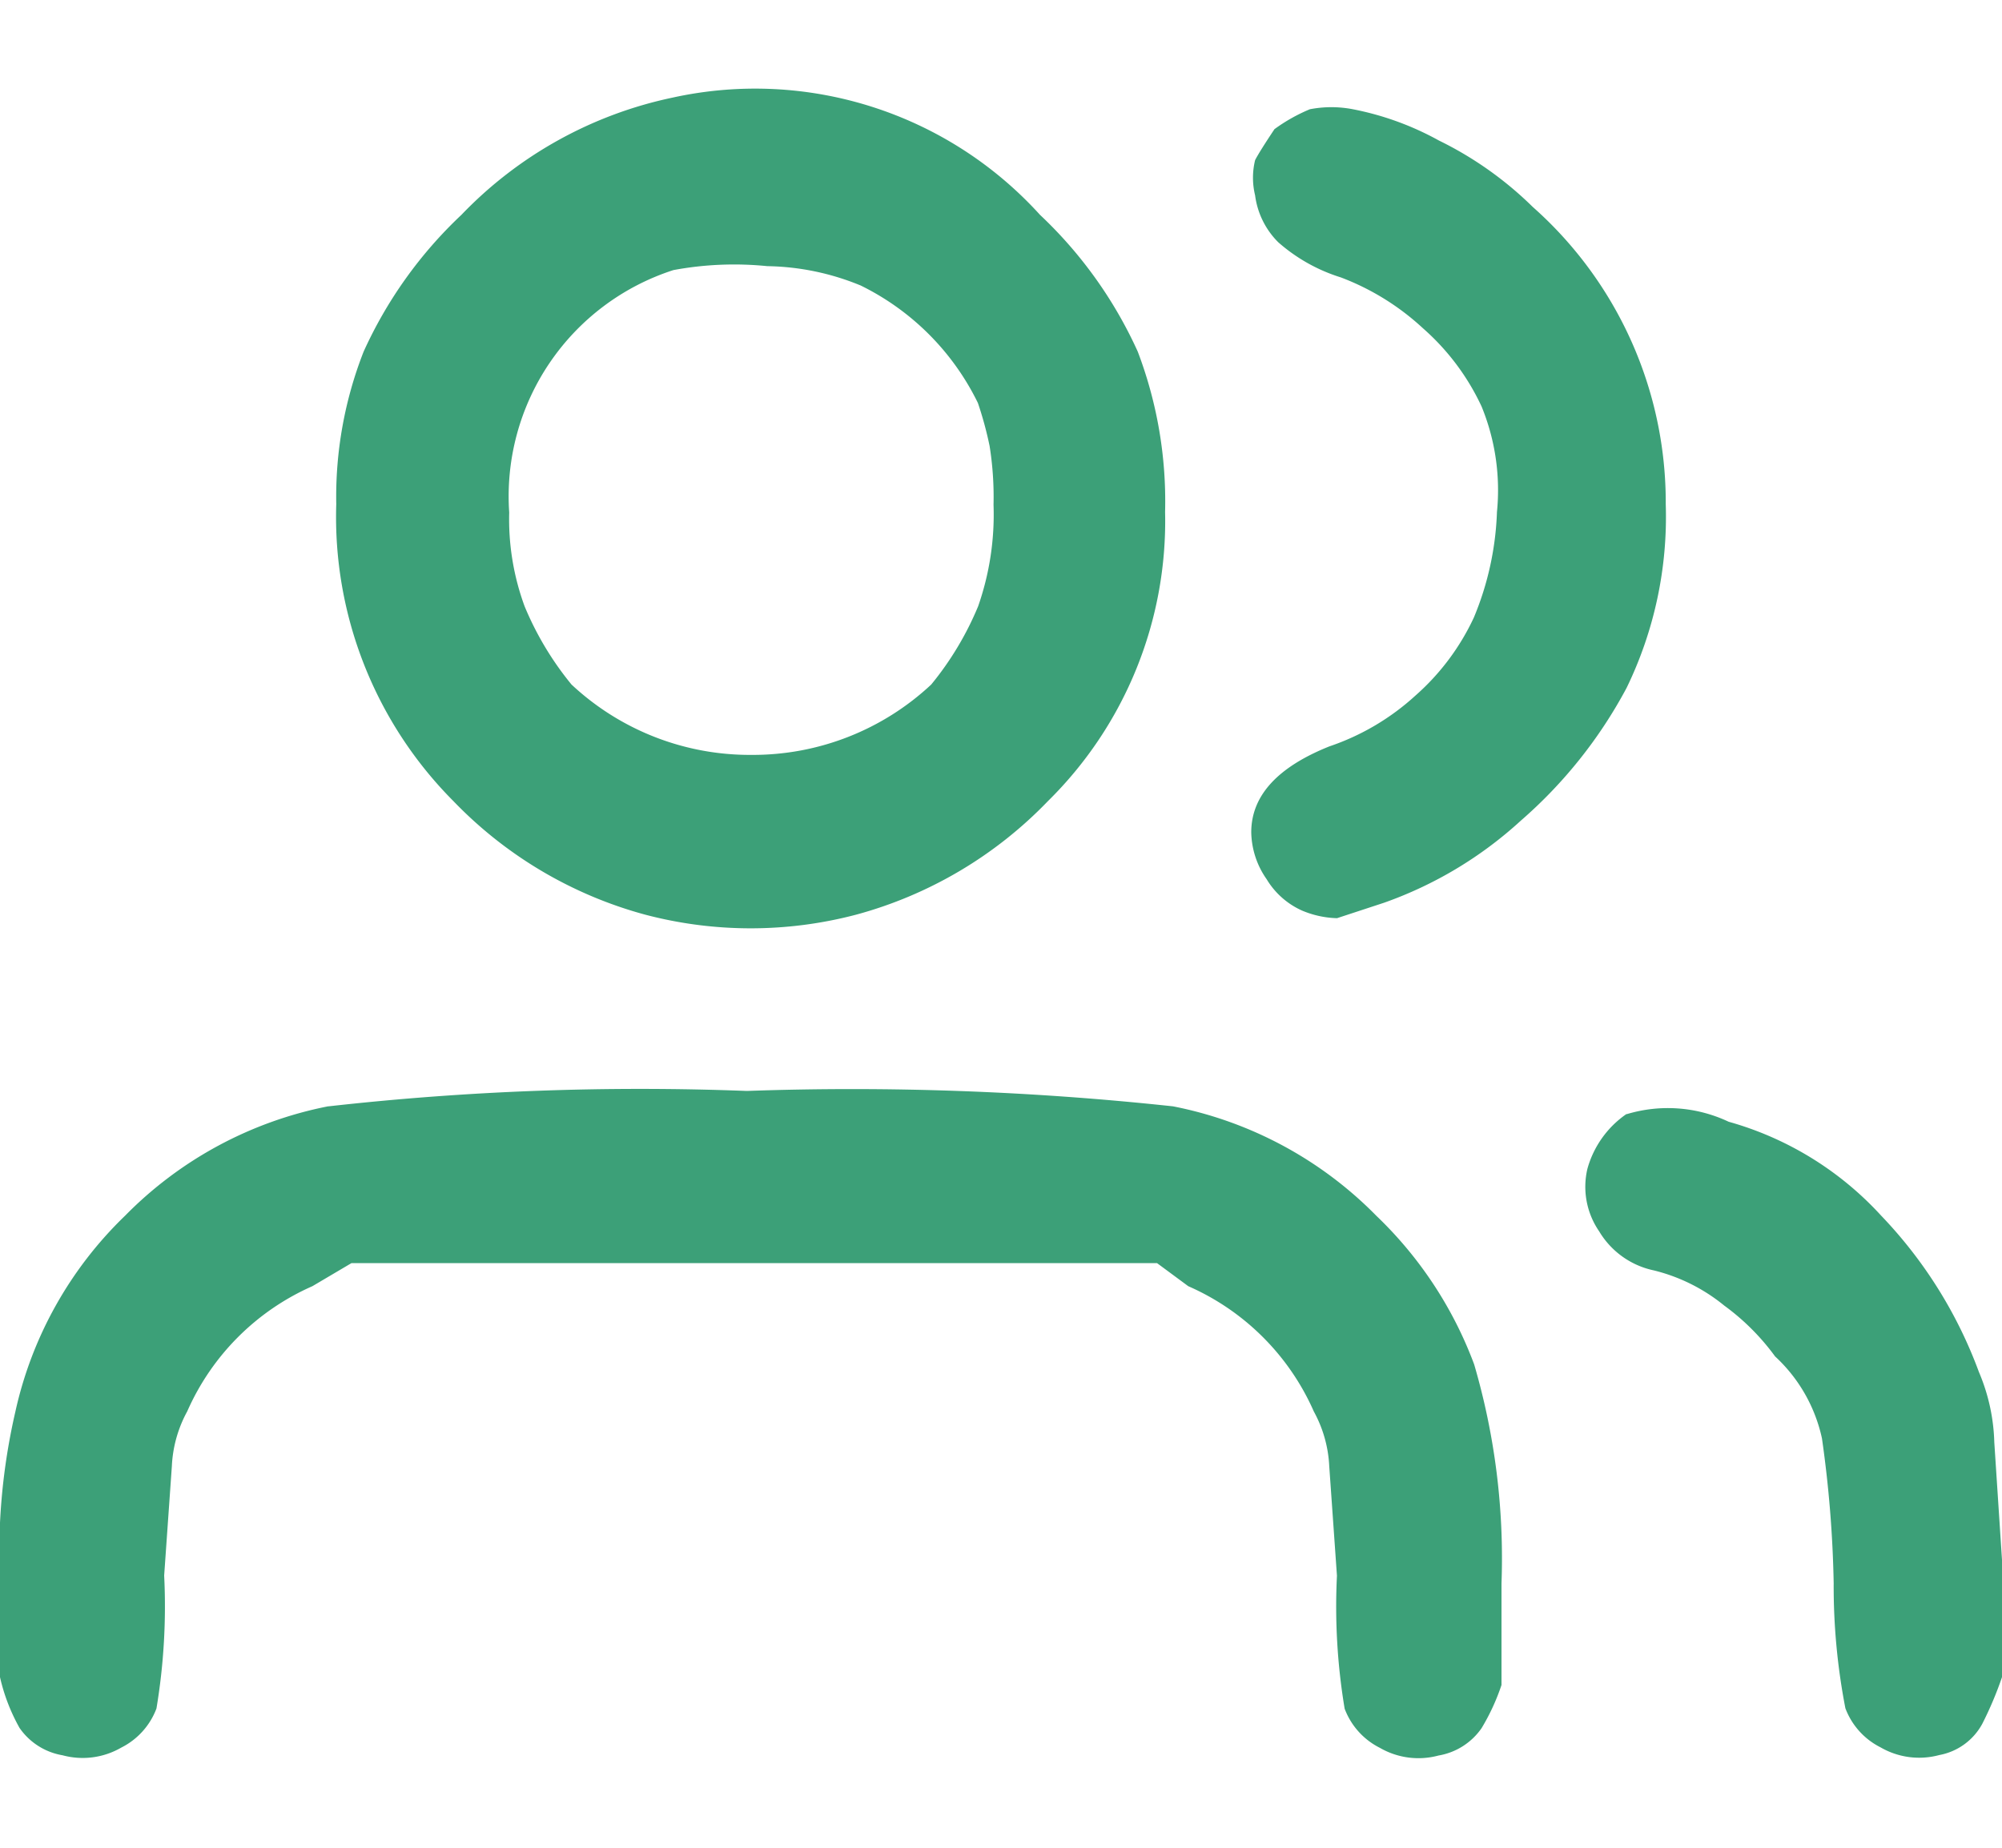 <svg xmlns="http://www.w3.org/2000/svg" width="26" height="24" viewBox="0 0 26 24">
  <g id="users" transform="translate(3)">
    <rect id="Path" width="24" height="24" transform="translate(-3)" fill="none"/>
    <path id="Path_129921" data-name="Path 129921" d="M-17.266-23.766a5.31,5.31,0,0,0-2.742,1.523,5.627,5.627,0,0,0-1.27,1.777,5.167,5.167,0,0,0-.355,1.98,5.23,5.23,0,0,0,1.523,3.859,5.42,5.42,0,0,0,2.488,1.473,5.377,5.377,0,0,0,2.742,0,5.42,5.42,0,0,0,2.488-1.473,5.106,5.106,0,0,0,1.523-3.758,5.464,5.464,0,0,0-.355-2.082,5.627,5.627,0,0,0-1.27-1.777A4.992,4.992,0,0,0-17.266-23.766Zm7.82.406q-.2.3-.254.406a.964.964,0,0,0,0,.457,1.05,1.05,0,0,0,.3.609,2.232,2.232,0,0,0,.813.457,3.268,3.268,0,0,1,1.066.66,3.082,3.082,0,0,1,.762,1.016,2.864,2.864,0,0,1,.2,1.371,3.9,3.9,0,0,1-.3,1.371A3.082,3.082,0,0,1-7.617-16a3.148,3.148,0,0,1-1.117.66q-1.016.406-1.016,1.117a1.092,1.092,0,0,0,.2.609,1.025,1.025,0,0,0,.457.406,1.247,1.247,0,0,0,.457.1l.609-.2a5.18,5.18,0,0,0,1.777-1.066A6.055,6.055,0,0,0-4.875-16.1a5.081,5.081,0,0,0,.508-2.387,5.125,5.125,0,0,0-1.727-3.859,4.641,4.641,0,0,0-1.219-.863,3.8,3.8,0,0,0-1.117-.406,1.471,1.471,0,0,0-.559,0A2.227,2.227,0,0,0-9.445-23.359Zm-5.383,2.031A3.321,3.321,0,0,1-13.3-19.8a4.7,4.7,0,0,1,.152.559,4.207,4.207,0,0,1,.051.762,3.606,3.606,0,0,1-.2,1.32,4.041,4.041,0,0,1-.609,1.016,3.389,3.389,0,0,1-2.336.914,3.389,3.389,0,0,1-2.336-.914,4.041,4.041,0,0,1-.609-1.016,3.28,3.28,0,0,1-.2-1.219,3.087,3.087,0,0,1,2.133-3.148,4.3,4.3,0,0,1,1.219-.051A3.3,3.3,0,0,1-14.828-21.328Zm-6.906,10.664a5.066,5.066,0,0,0-2.641,1.422A5.041,5.041,0,0,0-25.8-6.7,8.175,8.175,0,0,0-26-4.469V-3.25a2.444,2.444,0,0,0,.254.66.853.853,0,0,0,.559.355,1,1,0,0,0,.762-.1.937.937,0,0,0,.457-.508,8.061,8.061,0,0,0,.1-1.727l.1-1.422a1.637,1.637,0,0,1,.2-.711,3.172,3.172,0,0,1,1.625-1.625l.508-.3h10.461l.406.3A3.172,3.172,0,0,1-8.937-6.7a1.637,1.637,0,0,1,.2.711l.1,1.422a8.061,8.061,0,0,0,.1,1.727.937.937,0,0,0,.457.508,1,1,0,0,0,.762.1.853.853,0,0,0,.559-.355A2.807,2.807,0,0,0-6.5-3.148v-1.32a8.954,8.954,0,0,0-.355-2.844,5.16,5.16,0,0,0-1.27-1.93,5.066,5.066,0,0,0-2.641-1.422,38.851,38.851,0,0,0-5.535-.2A36.281,36.281,0,0,0-21.734-10.664Zm16.859.1a1.278,1.278,0,0,0-.508.711,1.02,1.02,0,0,0,.152.813,1.088,1.088,0,0,0,.711.508,2.321,2.321,0,0,1,.914.457,3.012,3.012,0,0,1,.66.66,2.035,2.035,0,0,1,.609,1.066,15.219,15.219,0,0,1,.152,1.879,8.314,8.314,0,0,0,.152,1.625.937.937,0,0,0,.457.508,1,1,0,0,0,.762.1.8.8,0,0,0,.559-.406A4.653,4.653,0,0,0,0-3.25V-4.773L-.1-6.3a2.5,2.5,0,0,0-.2-.914,5.854,5.854,0,0,0-1.27-2.031,4.226,4.226,0,0,0-1.98-1.219A1.847,1.847,0,0,0-4.875-10.562Z" transform="translate(23 25.034)" fill="#3ca078"/>
  </g>
</svg>

